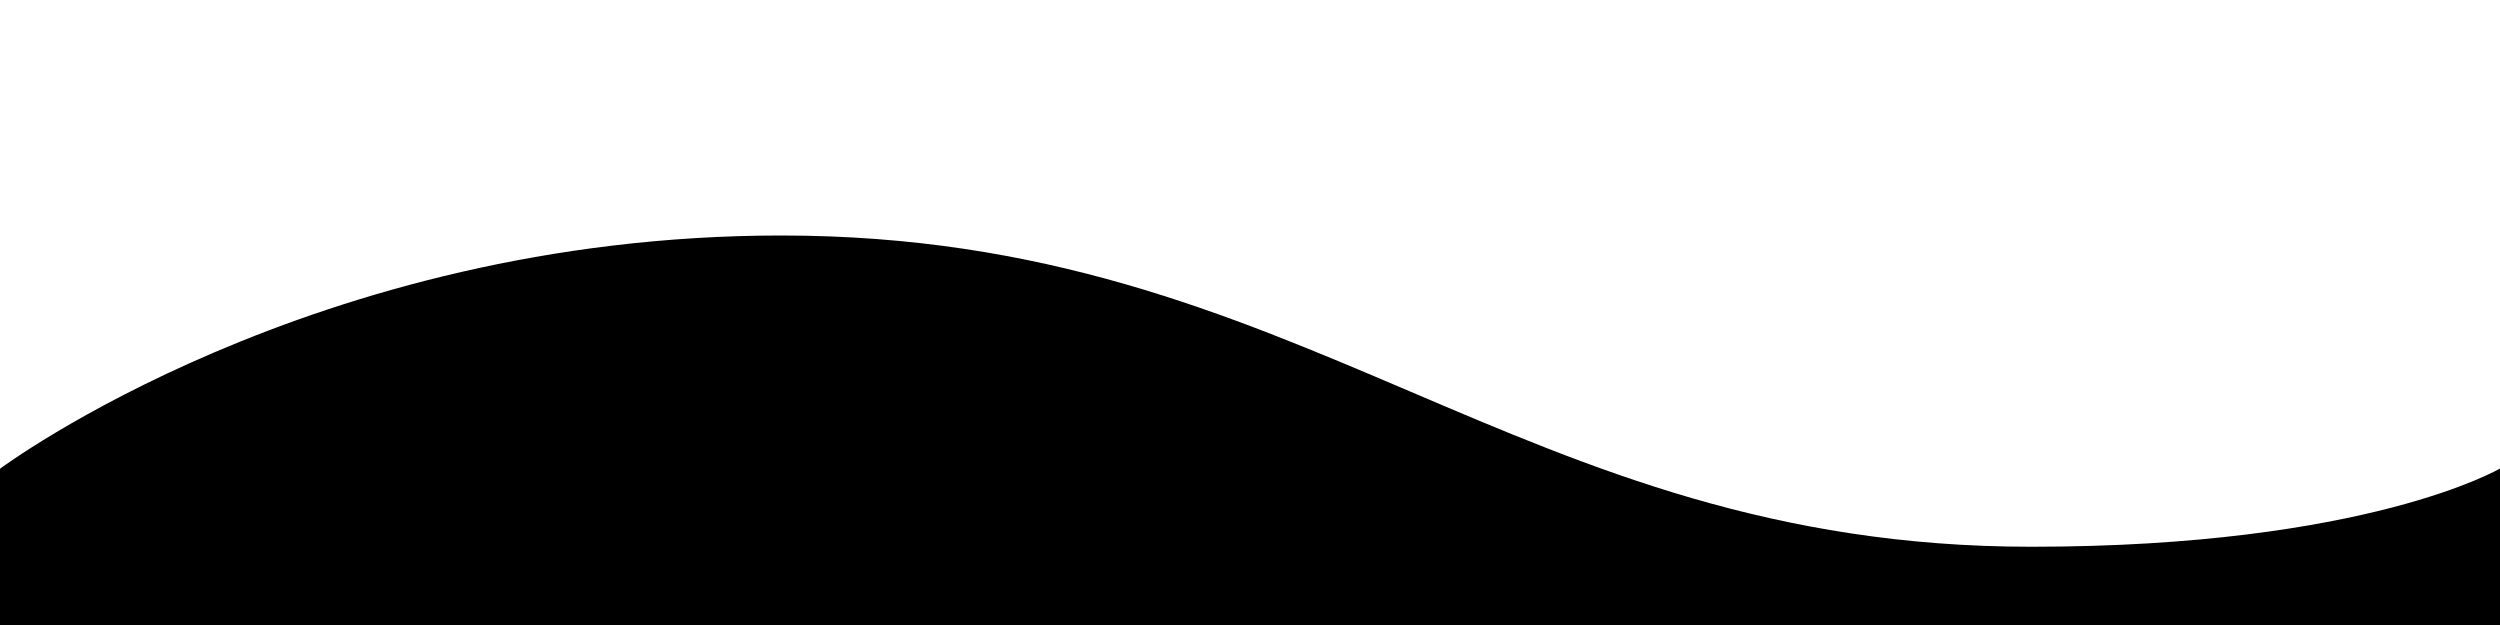 <svg class="thz-svg-shape thz-svg-big-wave" xmlns="http://www.w3.org/2000/svg" viewBox="0 0 1000 250" preserveAspectRatio="none">
  <path class="st0" d="M0,187.5c0,0,125-93.3,312.5-93.3c209.7,0,293.5,124.5,500,124.5c134.4,0,187.5-31.3,187.5-31.3V250H0V187.5z"	/>
</svg>